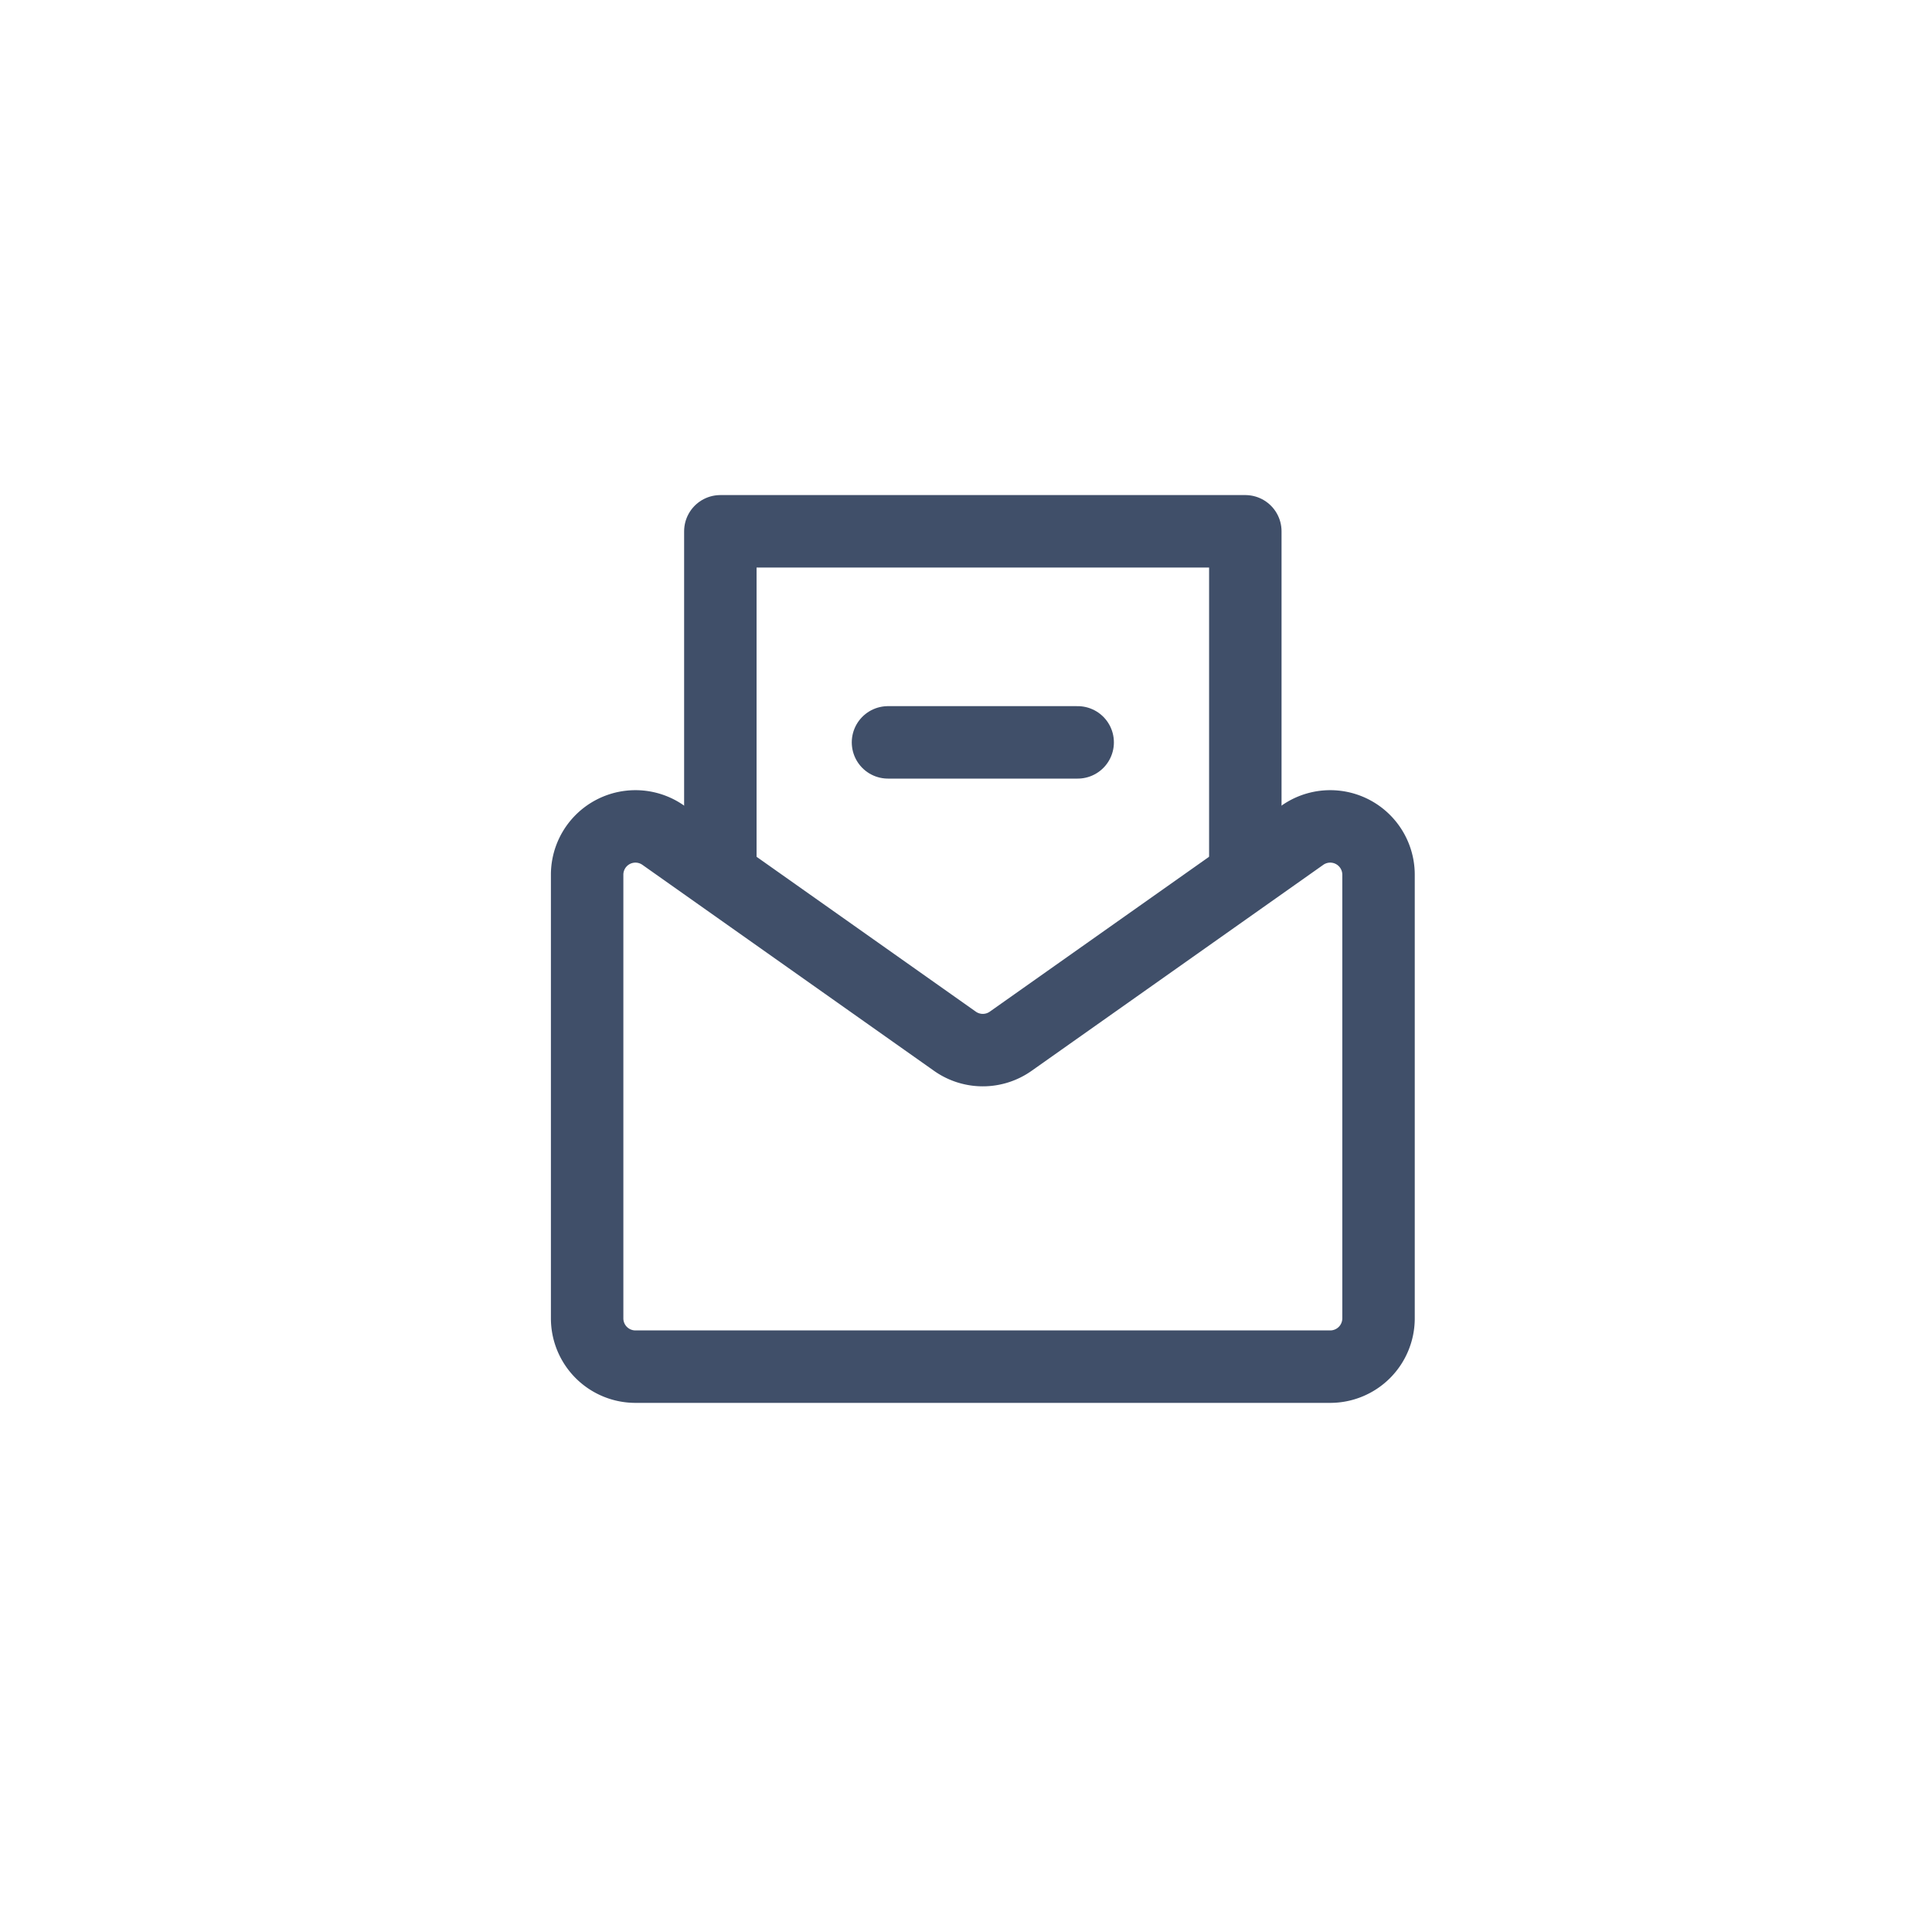 <svg xmlns="http://www.w3.org/2000/svg" width="40" height="40" viewBox="0 0 40 40">
    <g fill="none" fill-rule="evenodd" stroke="#404F69" stroke-linecap="round" stroke-linejoin="round" stroke-width="1.5">
        <path d="M12.156 27.294V18.11a1 1 0 0 1 1.577-.817l6.038 4.265a1 1 0 0 0 1.154 0l6.039-4.265a1 1 0 0 1 1.577.817v9.185a1 1 0 0 1-1 1H13.156a1 1 0 0 1-1-1z"/>
        <path d="M14.914 18.015V11h10.869v7.053M18.385 15.37h3.927"/>
    </g>
</svg>
